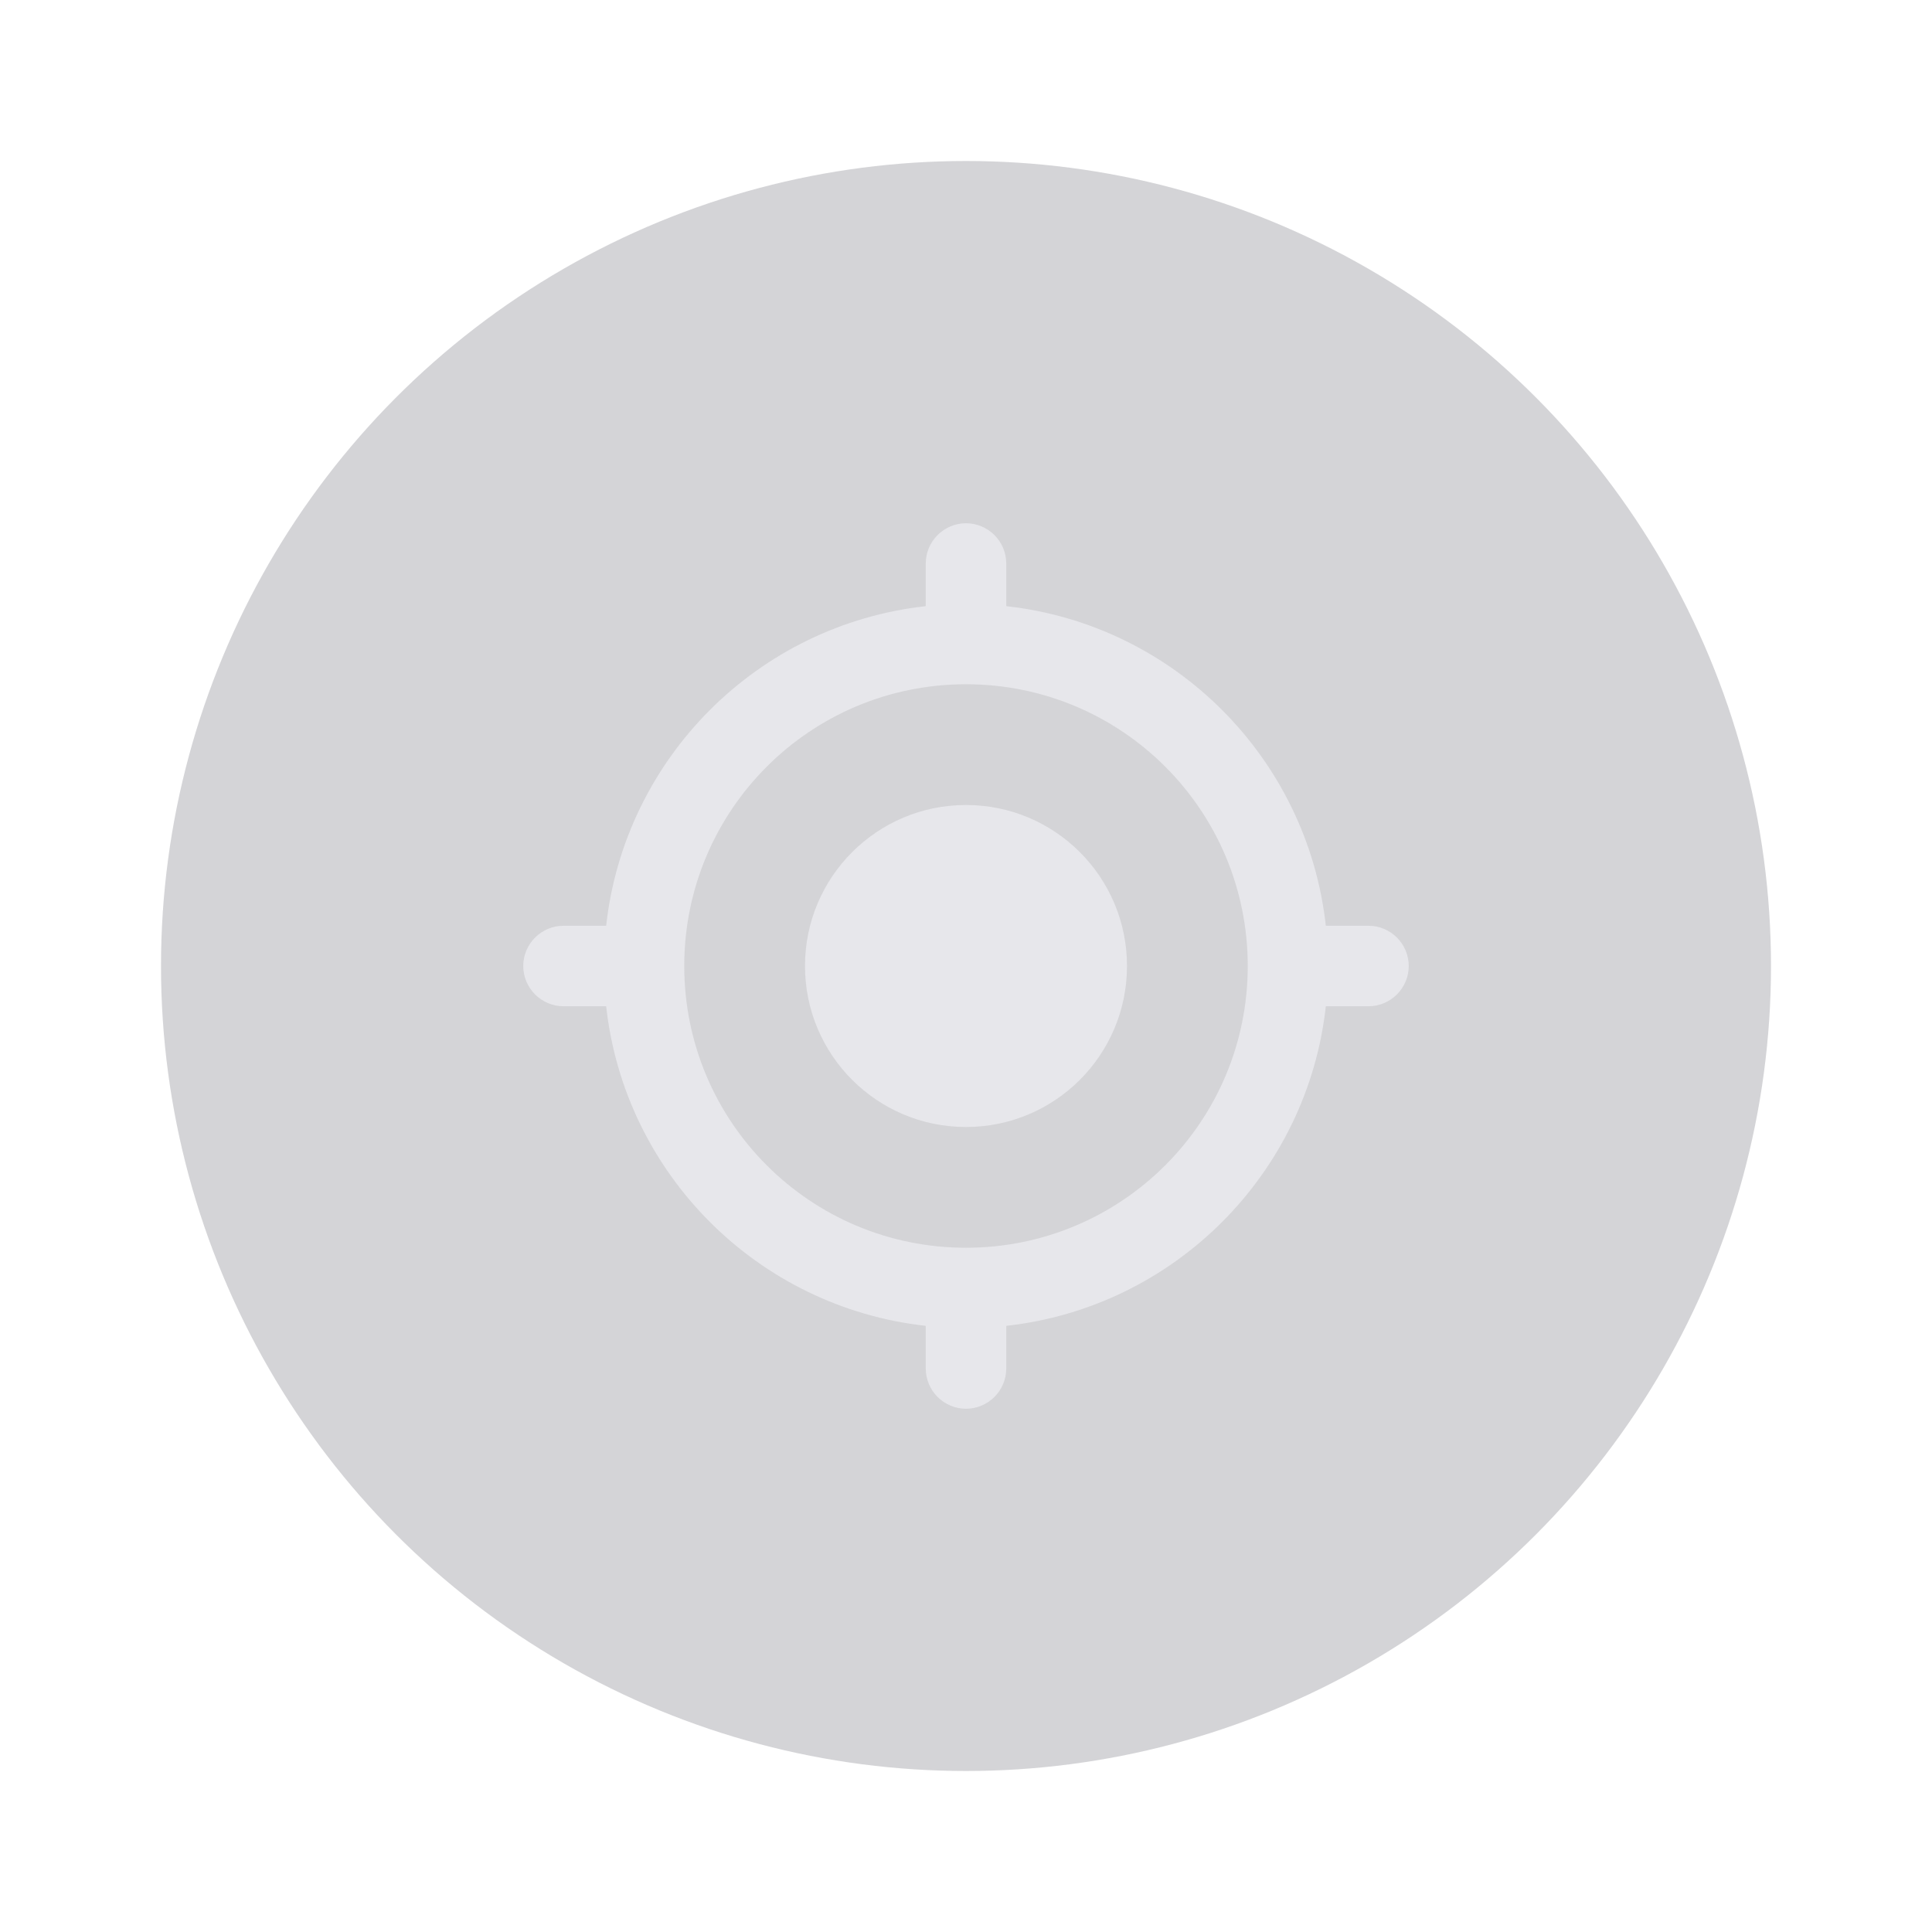 <svg xmlns="http://www.w3.org/2000/svg" width="48" height="48" viewBox="0 0 48 48" fill="none">
  <g filter="url(#filter0_d_1_258)">
    <circle cx="24" cy="20" r="20" fill="white" fill-opacity="0.3"/>
    <circle cx="24" cy="20" r="20" fill="#6E707A" fill-opacity="0.3"/>
    <path d="M24 16C21.79 16 20 17.79 20 20C20 22.21 21.79 24 24 24C26.21 24 28 22.21 28 20C28 17.79 26.21 16 24 16ZM32.94 19C32.48 14.83 29.17 11.52 25 11.06V10C25 9.45 24.55 9 24 9C23.45 9 23 9.45 23 10V11.06C18.83 11.52 15.52 14.83 15.06 19H14C13.45 19 13 19.45 13 20C13 20.55 13.45 21 14 21H15.06C15.52 25.17 18.83 28.48 23 28.94V30C23 30.55 23.45 31 24 31C24.55 31 25 30.55 25 30V28.94C29.17 28.48 32.48 25.17 32.94 21H34C34.55 21 35 20.55 35 20C35 19.45 34.55 19 34 19H32.94ZM24 27C20.13 27 17 23.87 17 20C17 16.13 20.13 13 24 13C27.87 13 31 16.13 31 20C31 23.87 27.87 27 24 27Z" fill="#E7E7EB"/>
  </g>
  <defs>
    <filter id="filter0_d_1_258" x="0" y="0" width="48" height="48" filterUnits="userSpaceOnUse" color-interpolation-filters="sRGB">
      <feFlood flood-opacity="0" result="BackgroundImageFix"/>
      <feColorMatrix in="SourceAlpha" type="matrix" values="0 0 0 0 0 0 0 0 0 0 0 0 0 0 0 0 0 0 127 0" result="hardAlpha"/>
      <feOffset dy="4"/>
      <feGaussianBlur stdDeviation="2"/>
      <feColorMatrix type="matrix" values="0 0 0 0 0 0 0 0 0 0 0 0 0 0 0 0 0 0 0.25 0"/>
      <feBlend mode="normal" in2="BackgroundImageFix" result="effect1_dropShadow_1_258"/>
      <feBlend mode="normal" in="SourceGraphic" in2="effect1_dropShadow_1_258" result="shape"/>
    </filter>
  </defs>
</svg>